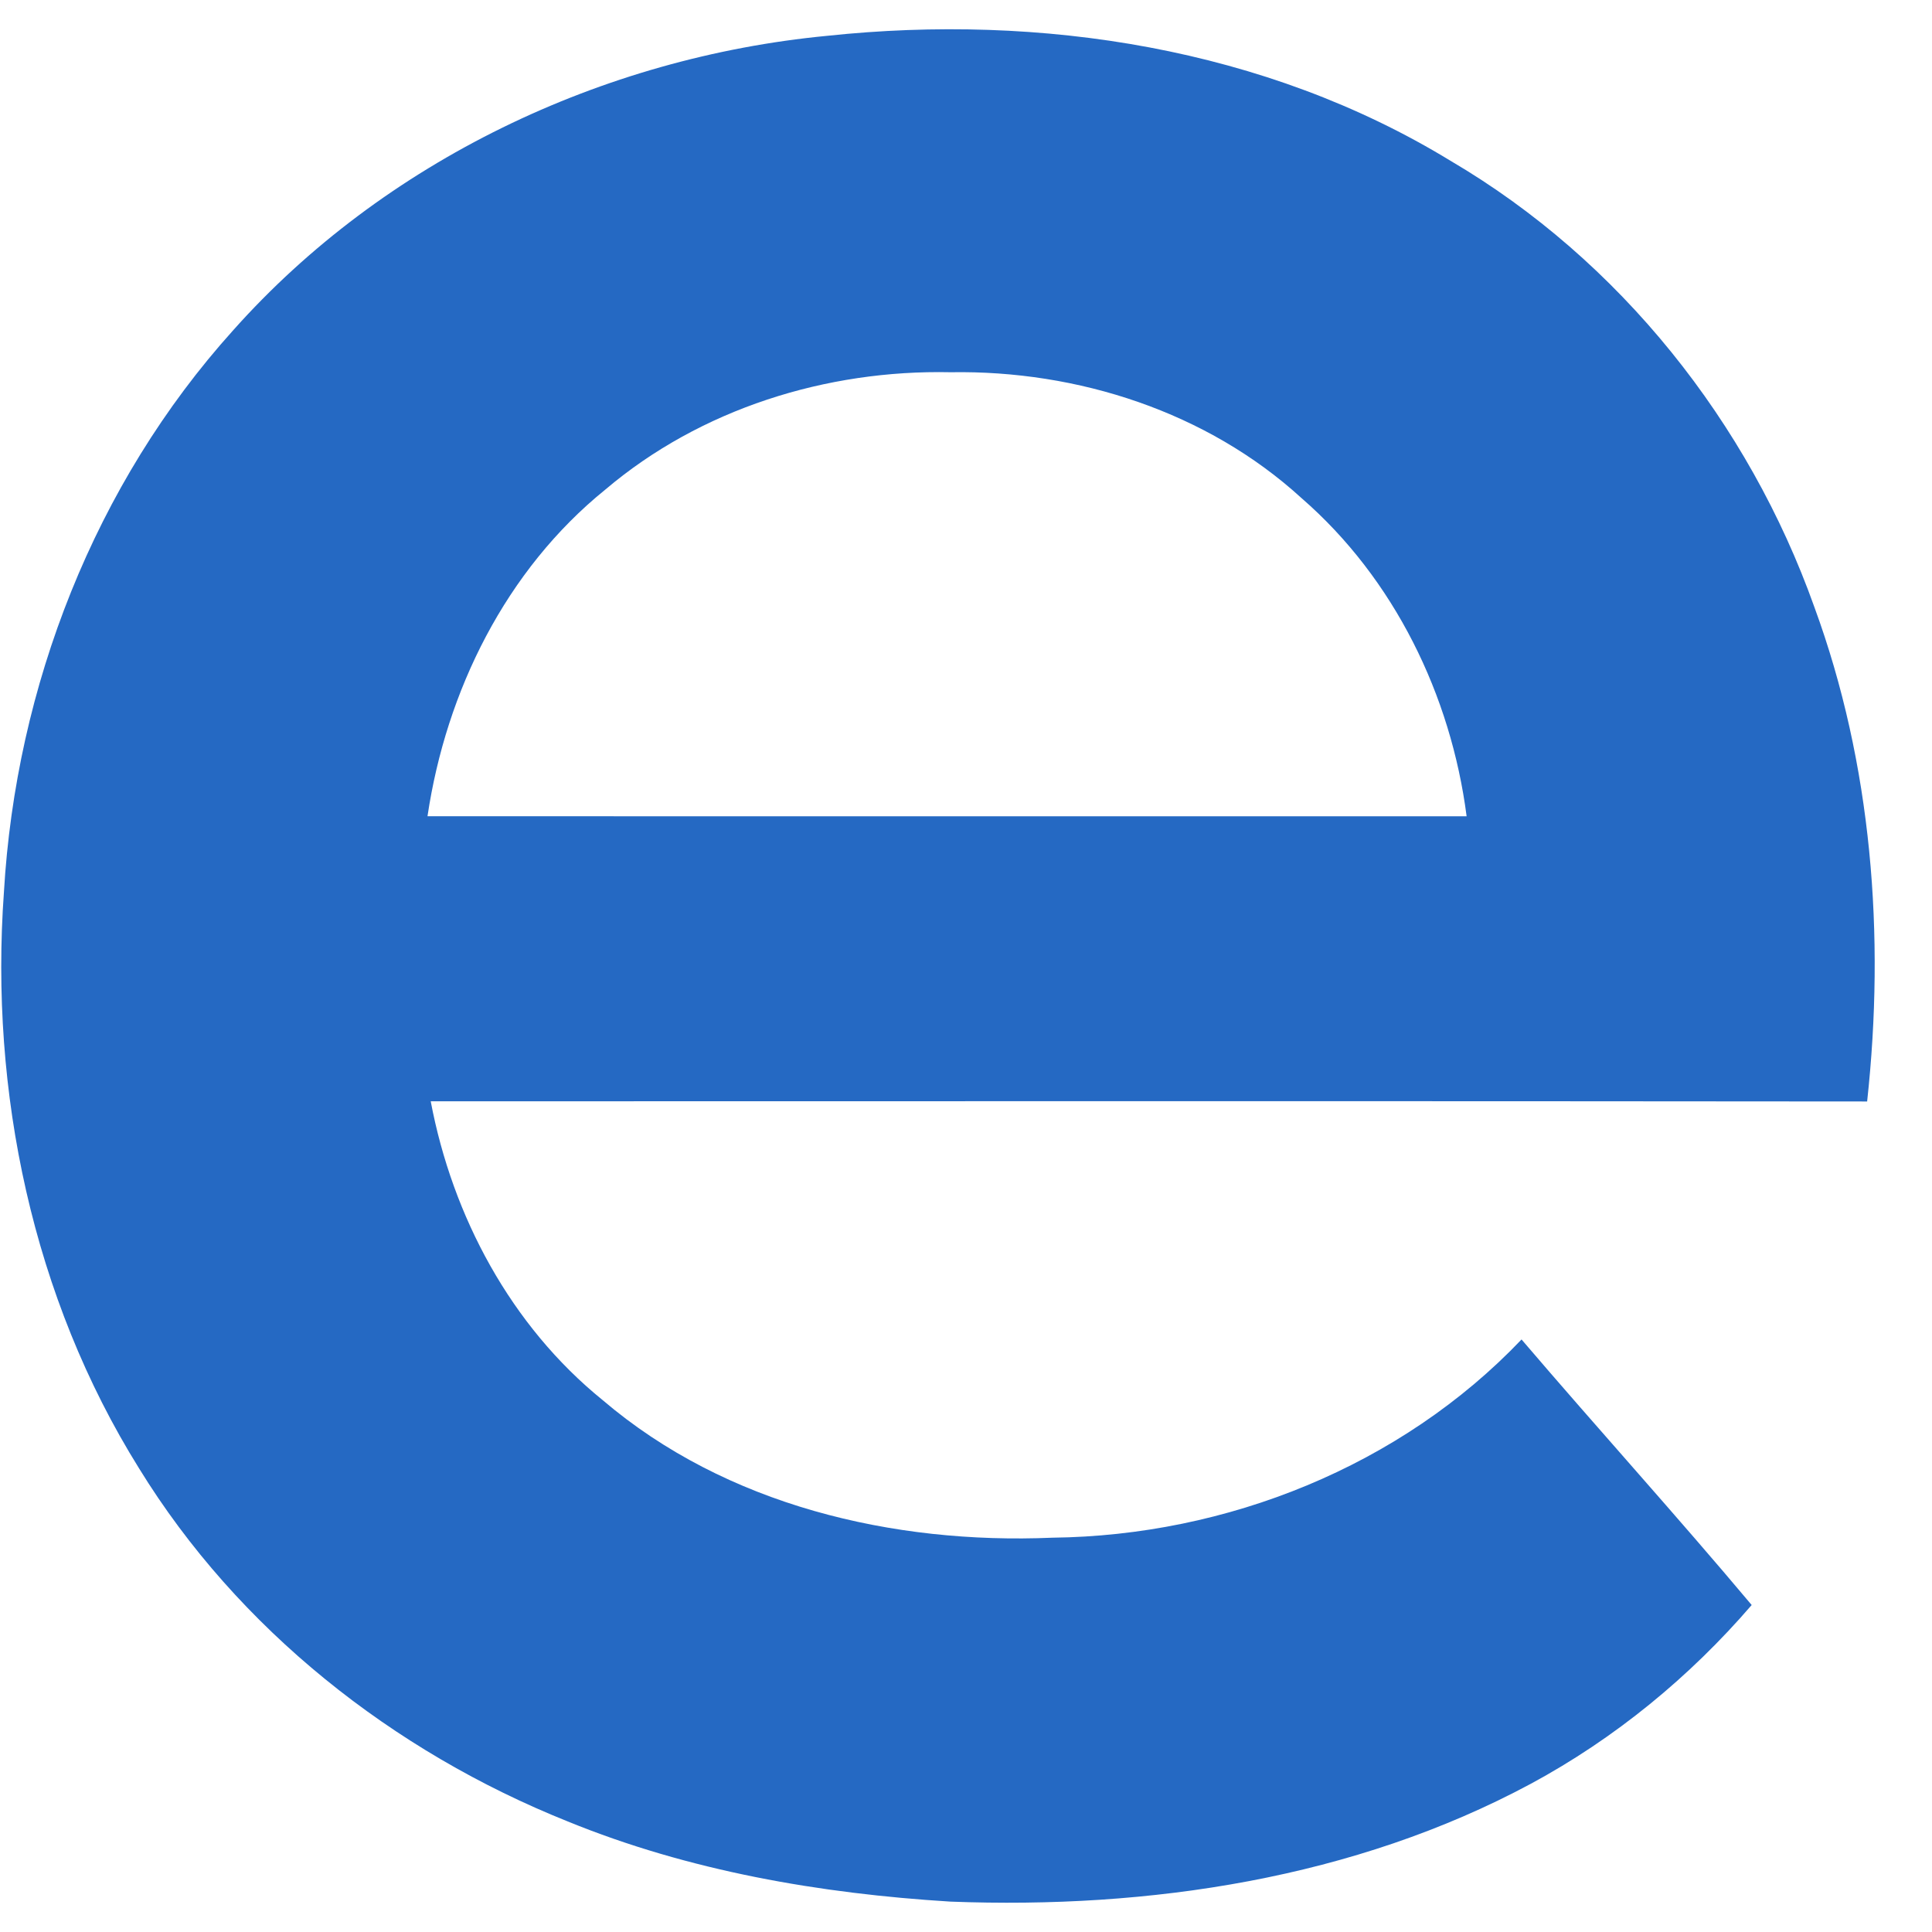 <svg width="32" height="32" viewBox="0 0 33 32" fill="none" xmlns="http://www.w3.org/2000/svg">
    <path
        d="M14.127 0.112C17.775 -0.275 21.613 0.315 24.775 2.246C27.669 3.945 29.87 6.722 30.99 9.867C31.977 12.556 32.201 15.482 31.892 18.314C23.713 18.305 15.535 18.311 7.357 18.311C7.729 20.278 8.726 22.145 10.295 23.416C12.399 25.211 15.254 25.881 17.974 25.765C20.952 25.731 23.926 24.545 25.989 22.379C27.288 23.9 28.634 25.383 29.92 26.915C28.859 28.147 27.581 29.195 26.148 29.968C23.131 31.589 19.627 32.111 16.235 31.981C14.007 31.844 11.769 31.458 9.696 30.611C6.713 29.417 4.065 27.328 2.376 24.582C0.556 21.666 -0.178 18.142 0.067 14.739C0.271 11.229 1.618 7.764 3.984 5.14C6.557 2.252 10.288 0.48 14.127 0.112ZM10.34 7.862C8.641 9.236 7.62 11.304 7.302 13.442C13.219 13.445 19.135 13.441 25.051 13.443C24.784 11.378 23.815 9.384 22.232 8.009C20.618 6.534 18.407 5.822 16.238 5.858C14.118 5.812 11.965 6.483 10.34 7.862Z"
        fill="#2569C3" />
</svg>